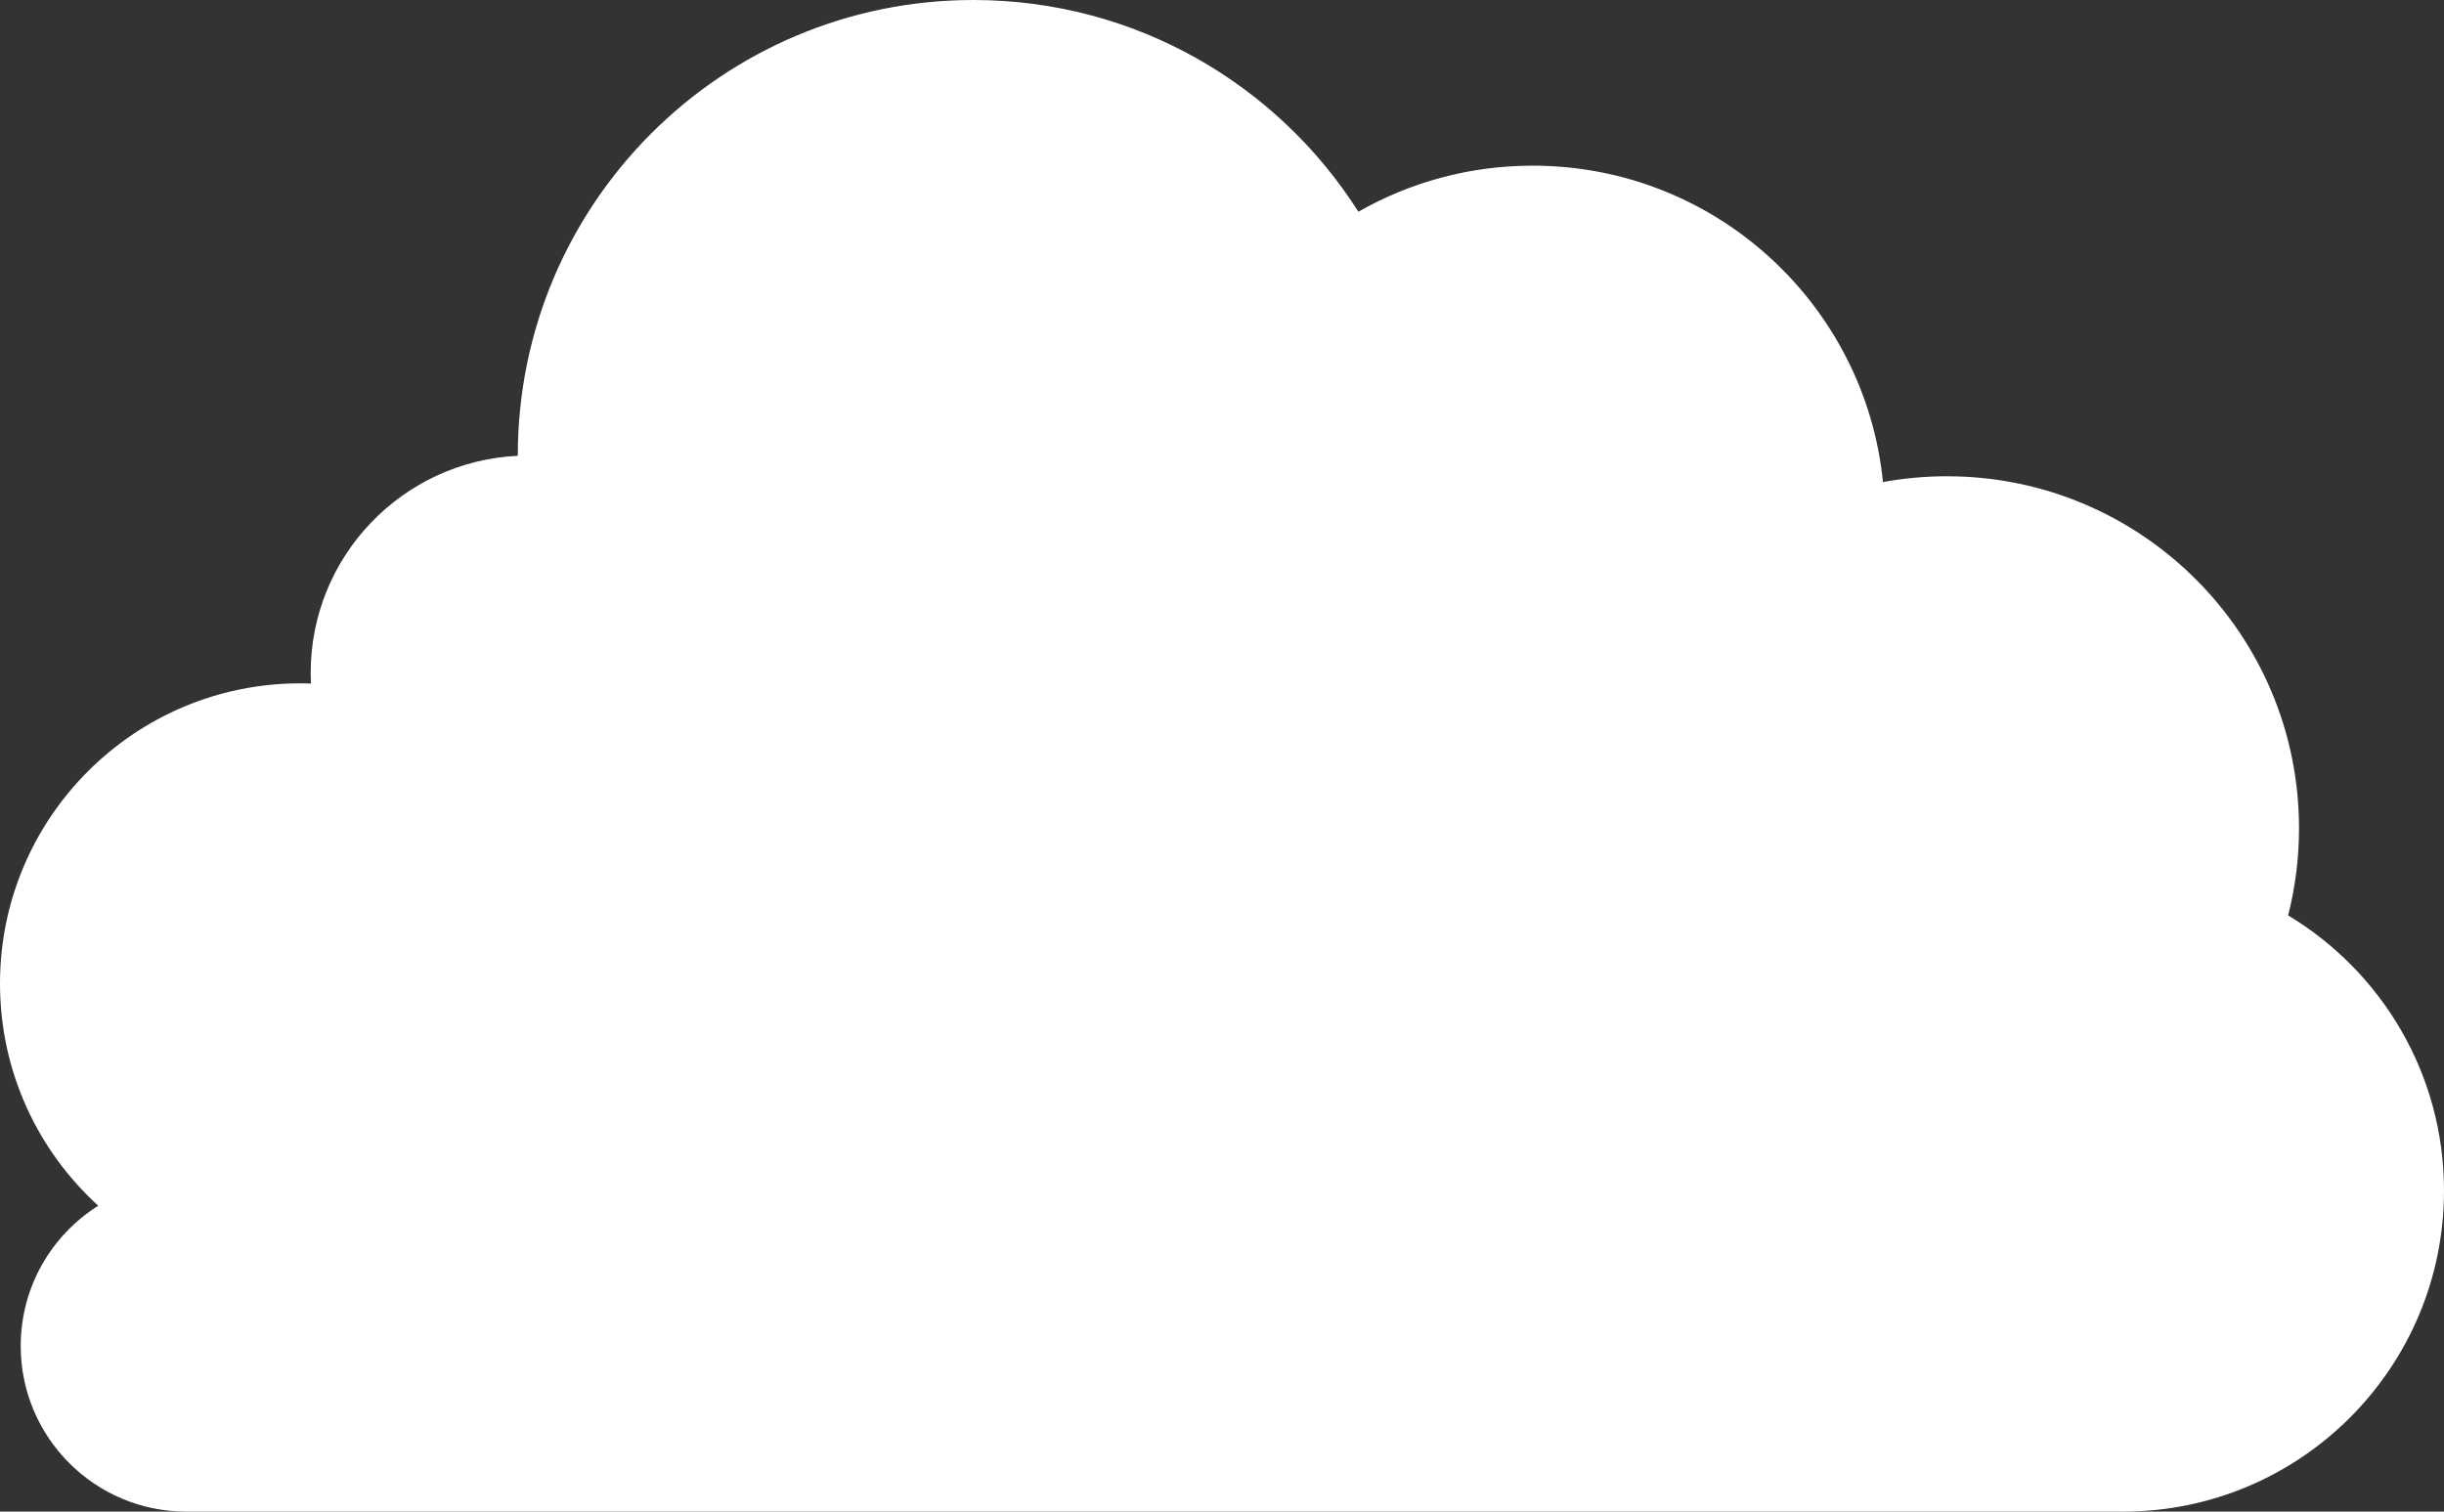 <svg width="118" height="73" viewBox="0 0 118 73" fill="none" xmlns="http://www.w3.org/2000/svg">
<rect x="0" y="0" width="118" height="73" fill="#333333" stroke="none"/>
<path d="M47 0C54.818 0 61.683 4.079 65.585 10.225C68.066 8.809 70.939 8 74 8C82.808 8 90.051 14.699 90.913 23.28C91.914 23.097 92.946 23 94 23C103.389 23 111 30.611 111 40C111 41.452 110.817 42.861 110.475 44.207C114.983 46.918 118 51.856 118 57.5C118 66.06 111.06 73 102.5 73H9C4.582 73 1 69.418 1 65C1 62.146 2.495 59.643 4.744 58.227C1.83 55.574 0 51.751 0 47.5C0 39.492 6.492 33 14.5 33C14.672 33 14.842 33.004 15.013 33.01C15.005 32.841 15 32.671 15 32.5C15 26.869 19.433 22.273 25 22.012C25 22.008 25 22.004 25 22C25 9.85 34.85 0 47 0Z" fill="white"/>
</svg>
